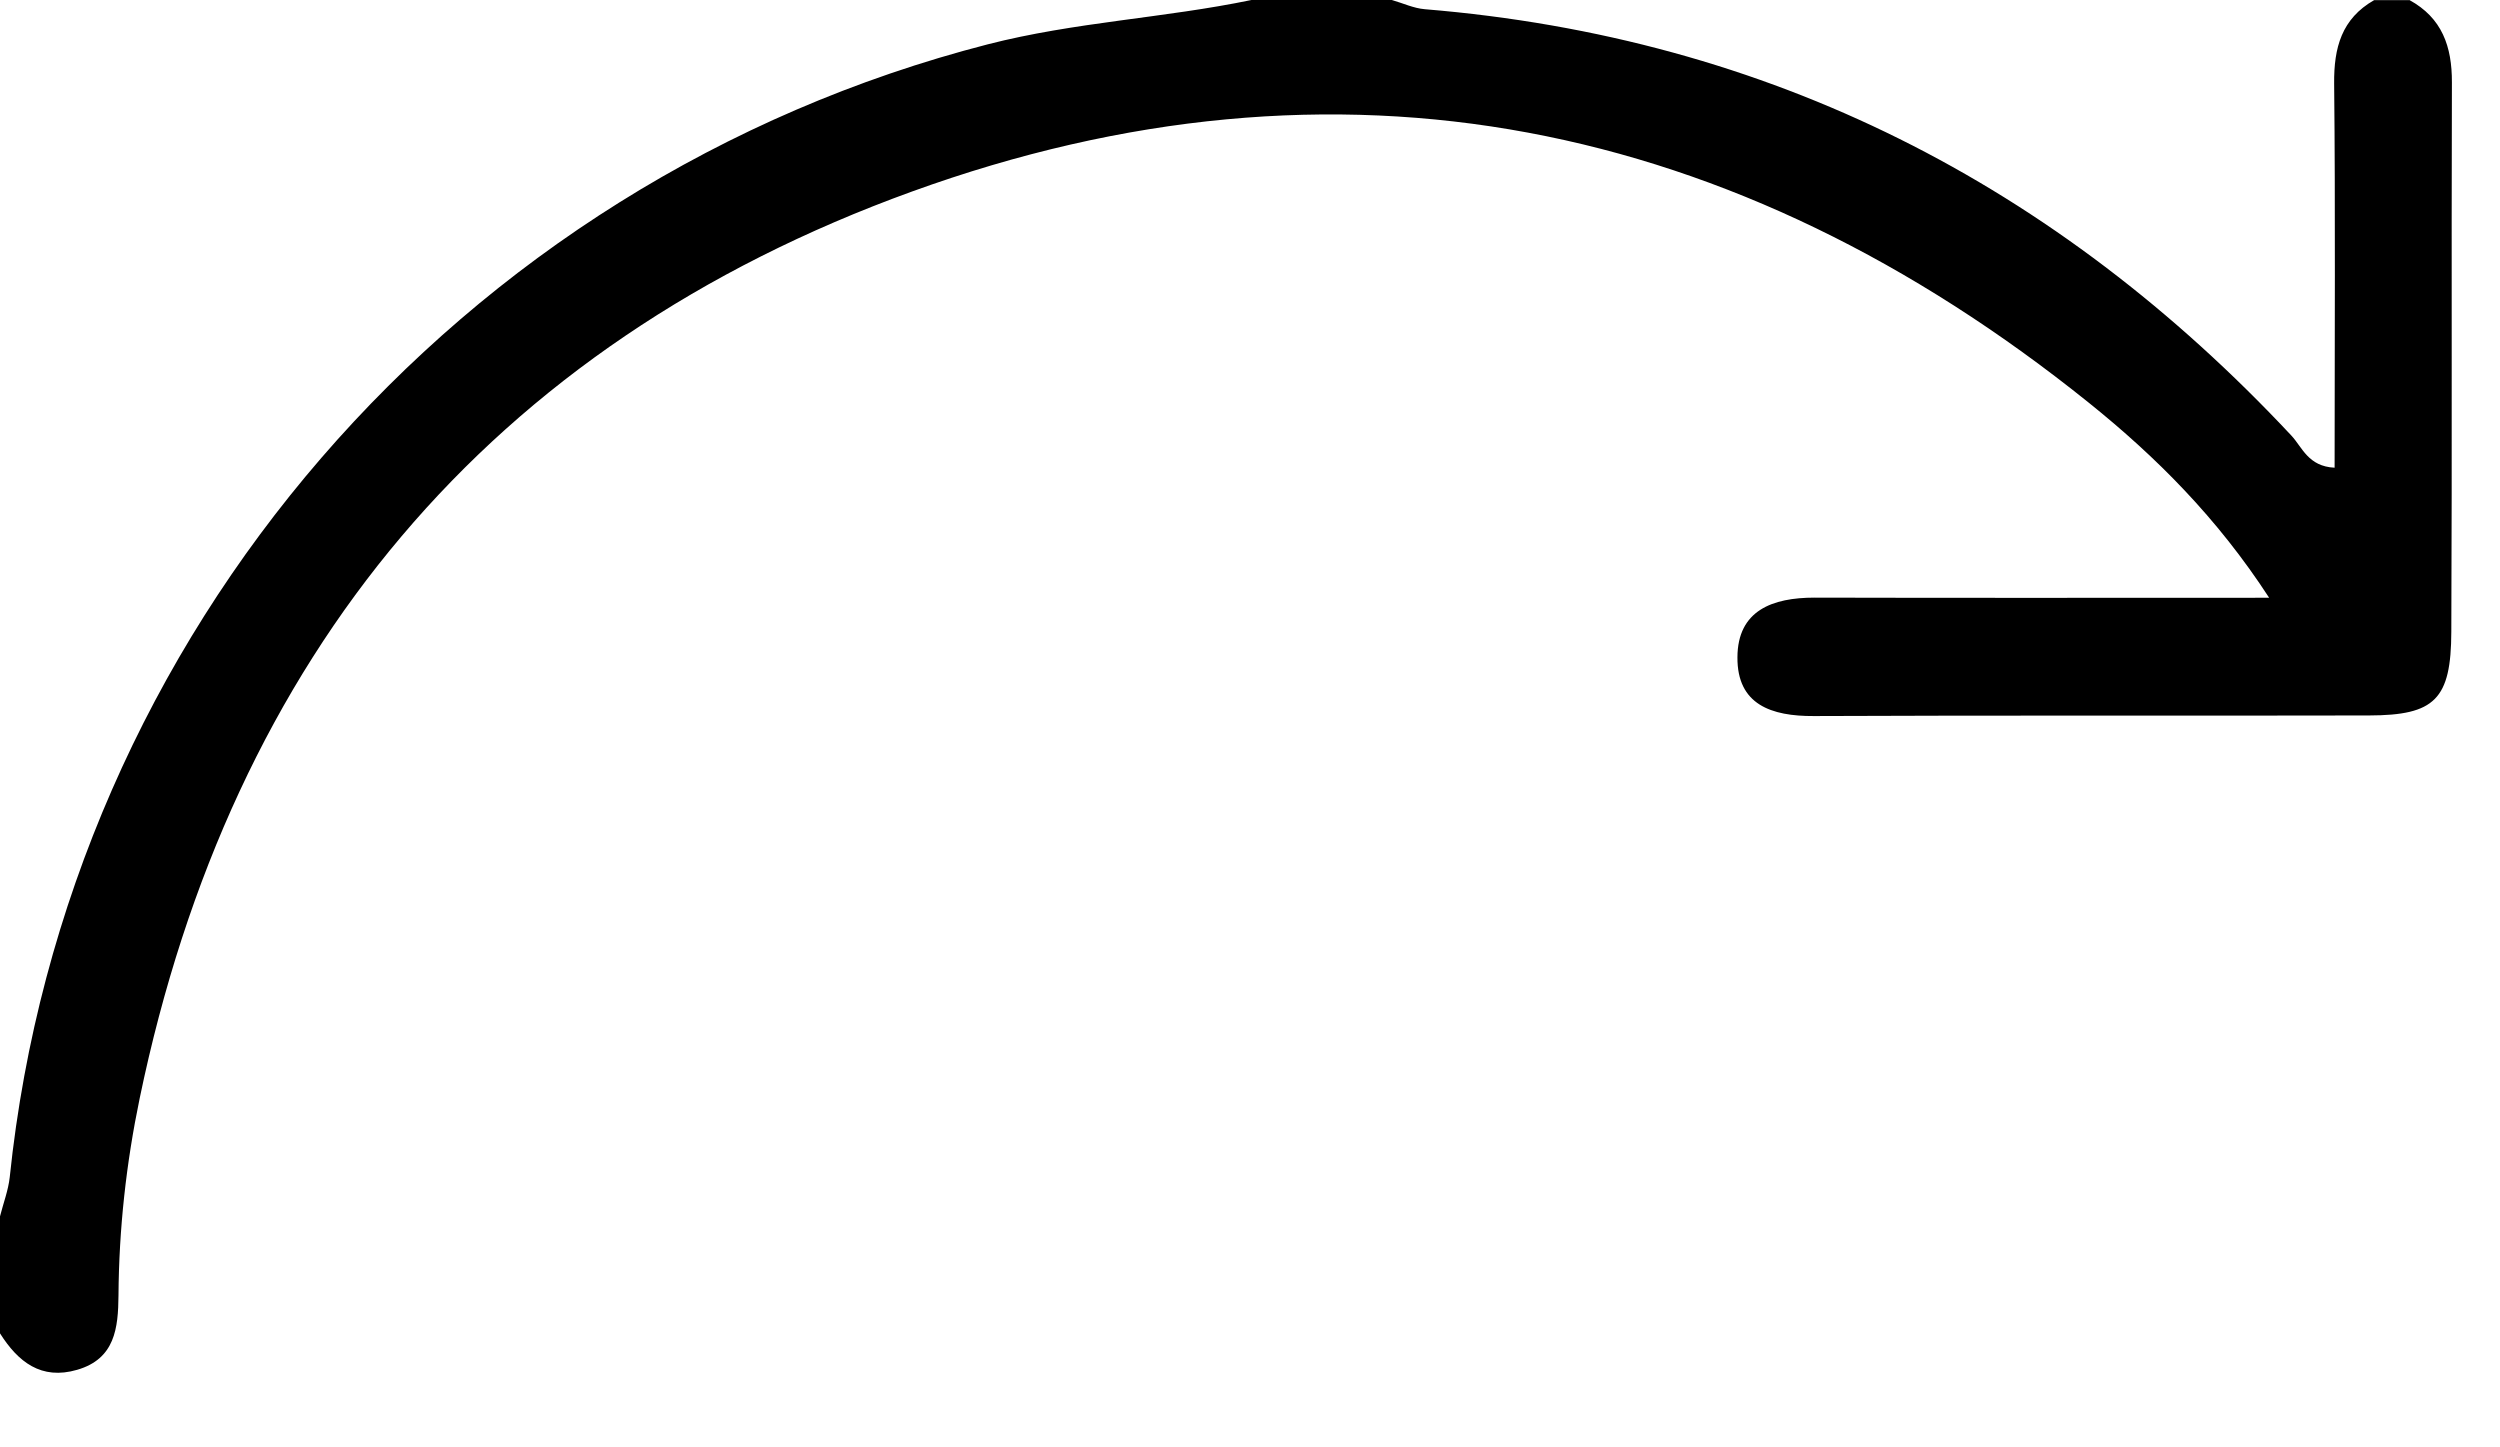 <svg width="38" height="22" viewBox="0 0 38 22" fill="none" xmlns="http://www.w3.org/2000/svg" xmlns:xlink="http://www.w3.org/1999/xlink">
<path d="M36.622,0C37.12,0.272 37.271,0.708 37.269,1.252C37.26,4.036 37.273,6.82 37.26,9.602C37.257,10.631 37.01,10.873 36.009,10.875C33.196,10.882 30.382,10.871 27.57,10.884C26.924,10.887 26.404,10.711 26.409,9.991C26.412,9.276 26.944,9.084 27.58,9.084C29.829,9.09 32.08,9.086 34.491,9.086C33.701,7.87 32.77,6.942 31.753,6.124C26.38,1.804 20.35,0.56 13.86,2.912C7.426,5.244 3.52,9.961 2.123,16.695C1.918,17.682 1.808,18.681 1.801,19.689C1.797,20.188 1.748,20.654 1.173,20.821C0.626,20.981 0.274,20.7 0,20.267C0,19.675 0,19.081 0,18.489C0.05,18.29 0.126,18.094 0.148,17.893C1.008,9.625 6.962,2.748 15.013,0.674C16.336,0.334 17.694,0.276 19.022,0C19.733,0 20.444,0 21.156,0C21.323,0.048 21.488,0.126 21.657,0.14C26.9,0.572 31.255,2.8 34.83,6.622C34.994,6.798 35.084,7.09 35.486,7.109C35.486,5.148 35.499,3.207 35.479,1.268C35.474,0.724 35.593,0.284 36.087,0.002L36.62,0.002L36.622,0Z" fill="#000000"/>
</svg>
